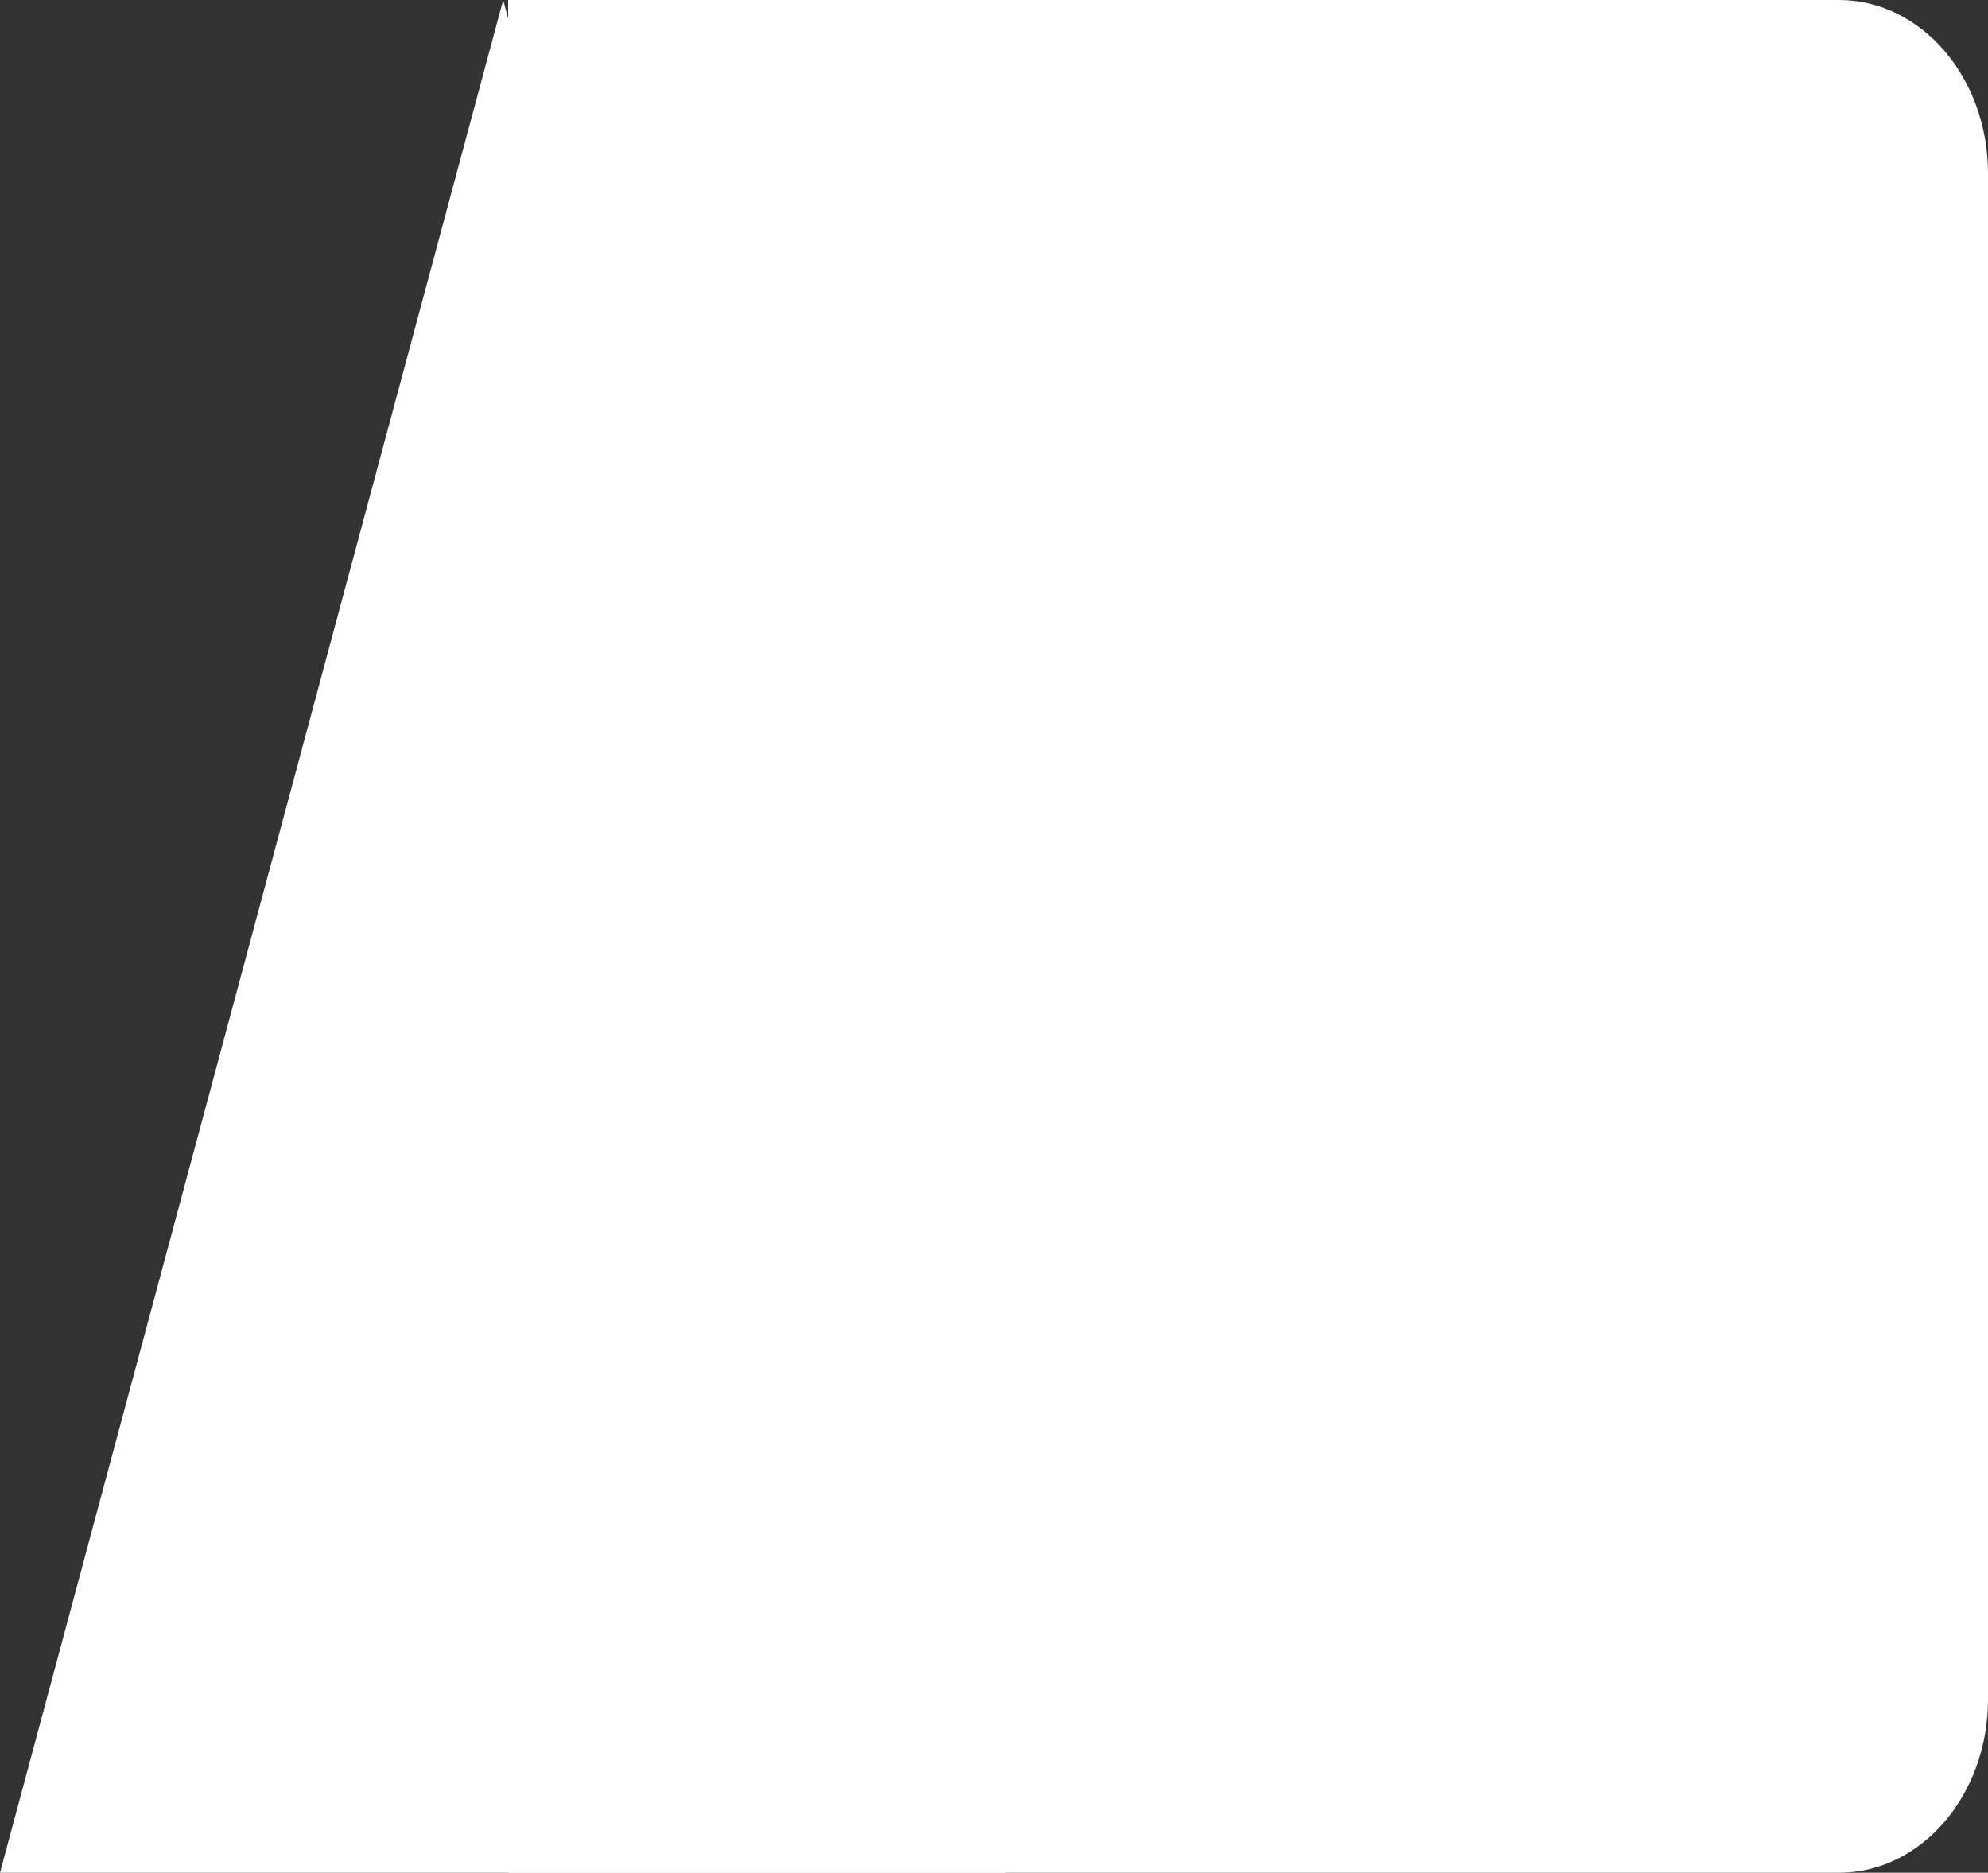 <svg width="172" height="162" viewBox="0 0 172 162" fill="none" xmlns="http://www.w3.org/2000/svg">
<rect x="0" y="0" width="172" height="162" fill="#333333" stroke="none"/>
<path d="M43.964 0H159.11C166.229 0 172 6.716 172 15V147C172 155.284 166.229 162 159.11 162H43.964V0Z" fill="white"/>
<path d="M43.534 0L87.069 162H0L43.534 0Z" fill="white"/>
</svg>
